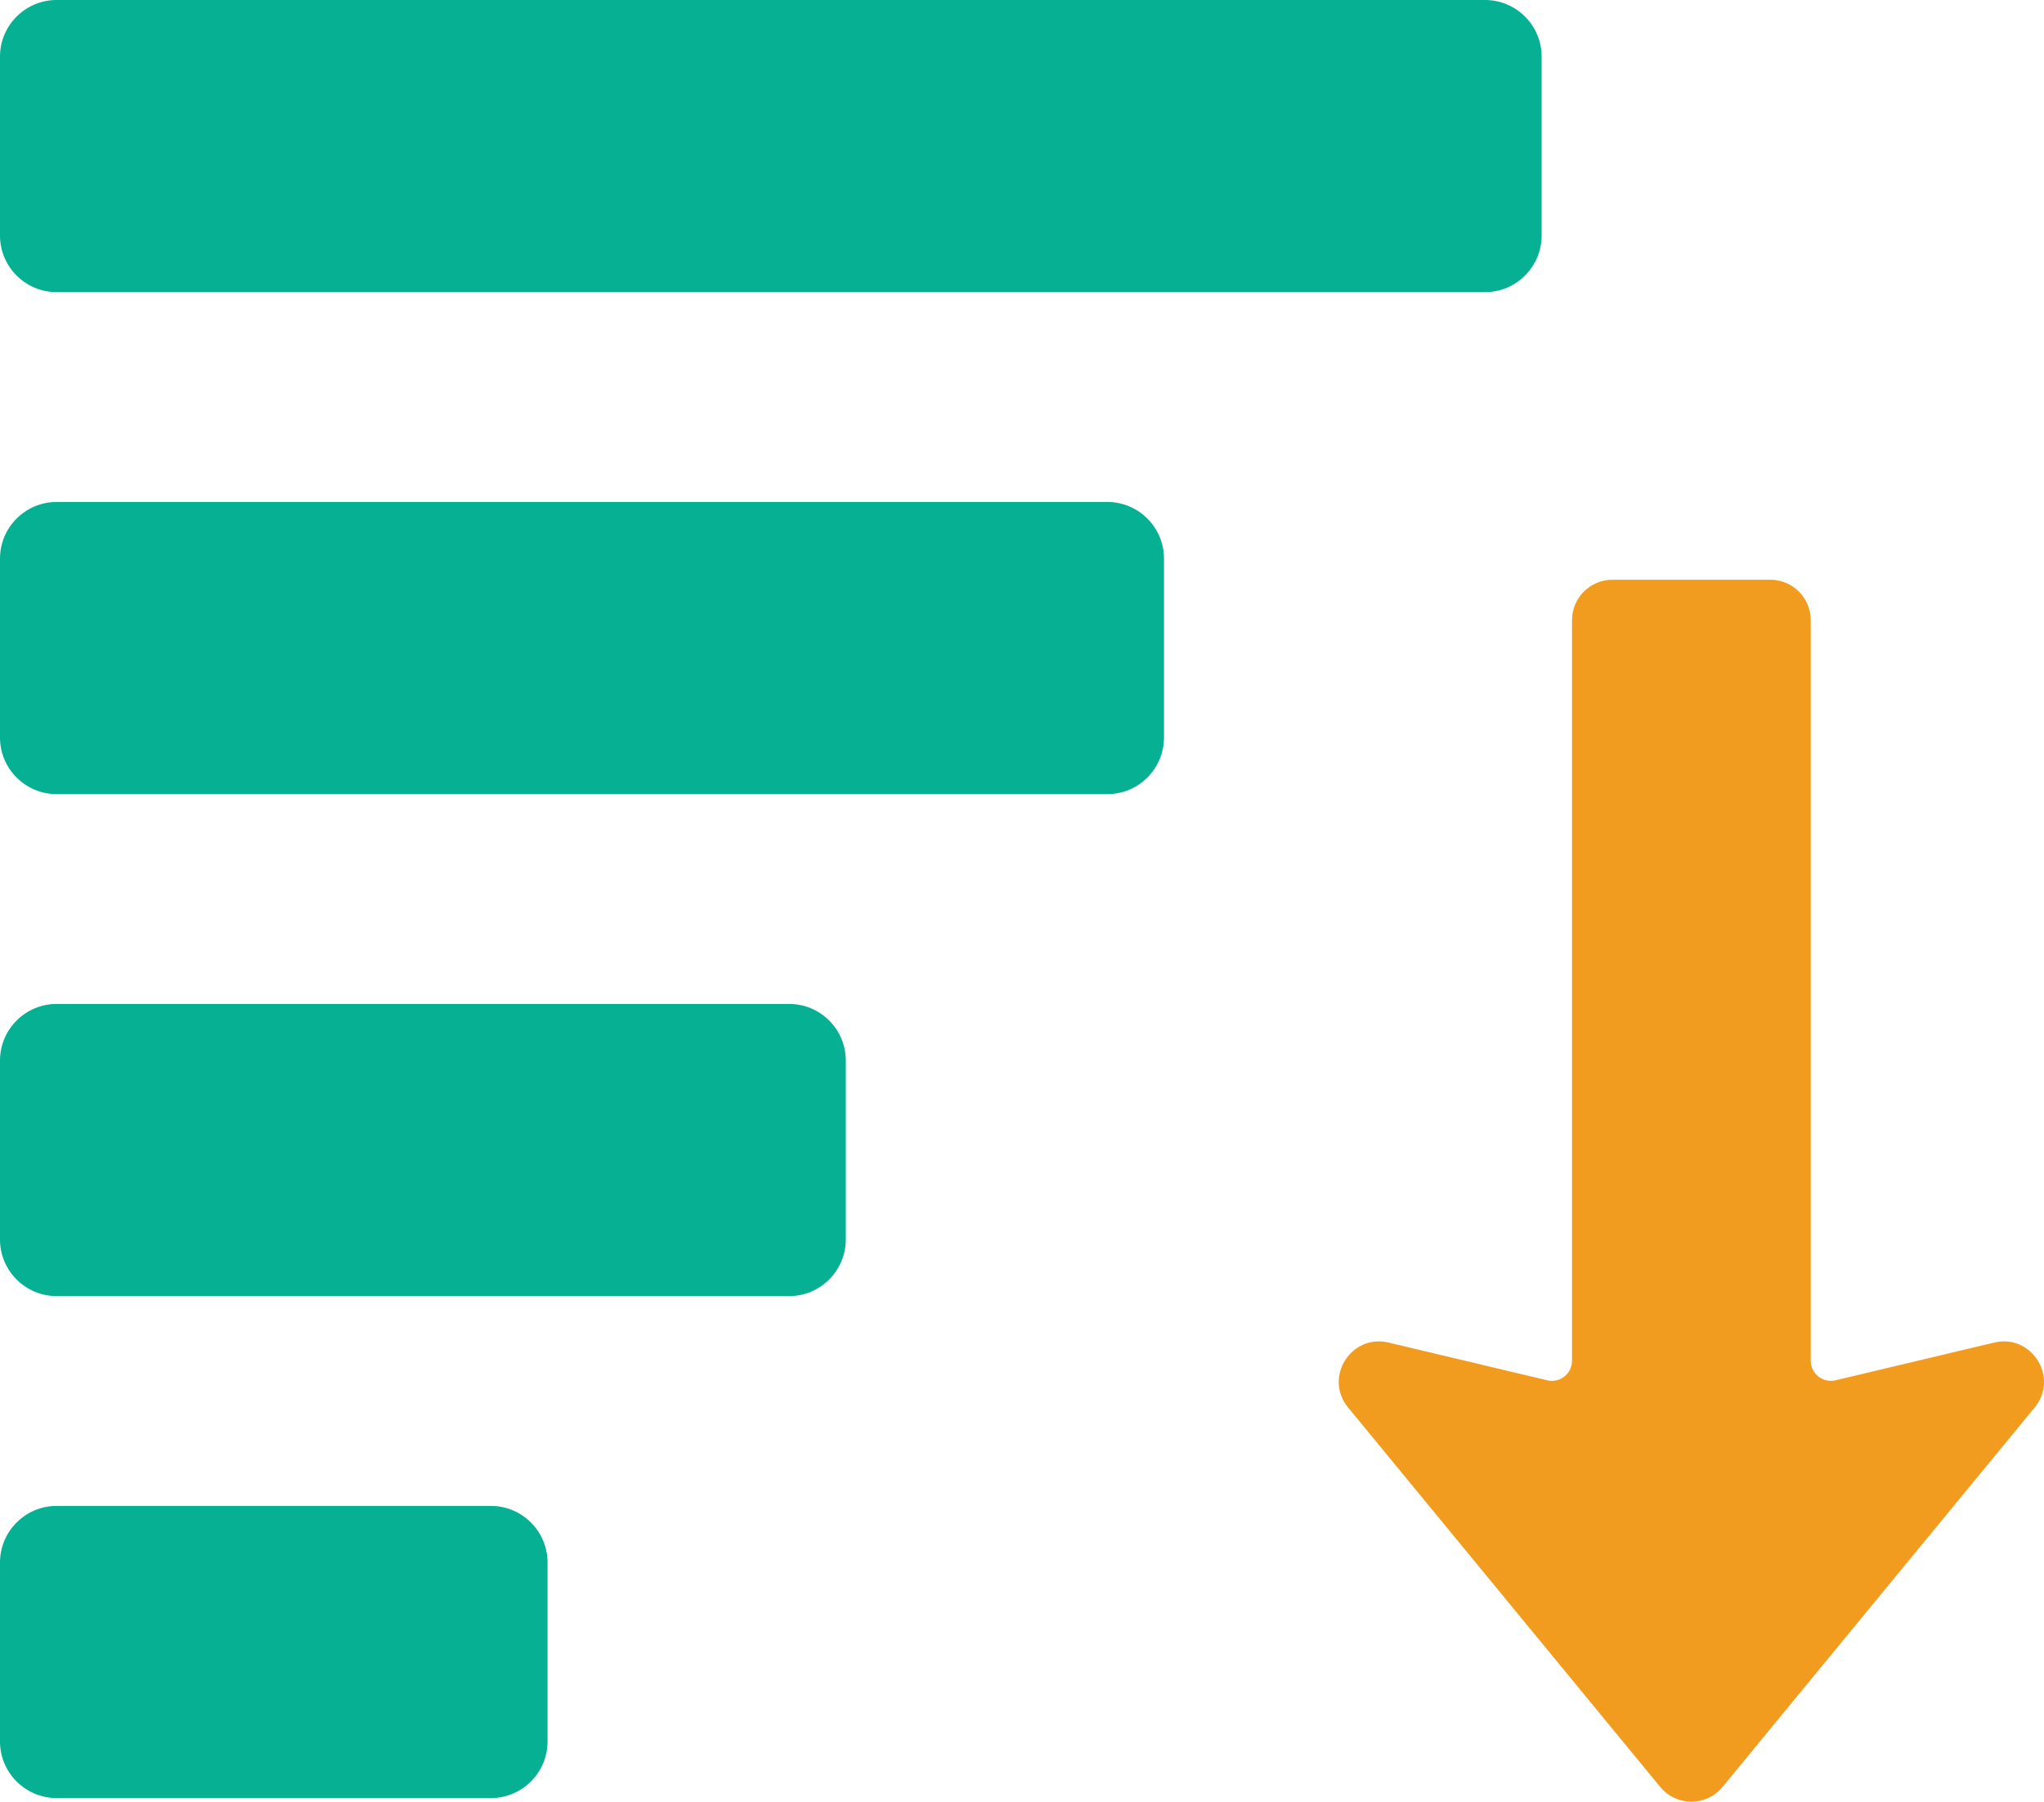 <?xml version="1.0" encoding="UTF-8"?>
<svg id="uuid-4aba36d6-a02d-422f-b27b-4376fdb7fc5e" data-name="圖層 2" xmlns="http://www.w3.org/2000/svg" viewBox="0 0 454.43 400.55">
  <g id="uuid-6c6159ec-b3e8-4672-a2b5-d43c74490624" data-name="圖層 1">
    <g>
      <path id="uuid-f6f9ad39-659d-4cce-afc6-167a60e57e62" data-name=" 278609080" d="m382.96,397.28l69.41-84.38c5.44-6.62-.66-16.4-9-14.42l-35.28,8.39c-2.83.67-5.52-1.45-5.52-4.36v-164.65c0-4.94-4.03-8.97-8.97-8.97h-35.13c-4.94,0-8.97,4.03-8.97,8.97v164.65c0,2.91-2.69,5.04-5.52,4.36l-35.28-8.39c-8.34-1.98-14.45,7.8-9,14.42l69.41,84.38c3.59,4.36,10.26,4.36,13.85,0h0Z" style="fill: #f29c1f; fill-rule: evenodd; stroke-width: 0px;"/>
      <g>
        <path id="uuid-cd6f5ced-8d5d-4848-a744-880dc9e37782" data-name=" 278609104" d="m330.16,0H12.58C5.65,0,0,5.65,0,12.58v39.79c0,6.93,5.65,12.58,12.58,12.58h317.58c6.93,0,12.58-5.65,12.58-12.58V12.58c0-6.93-5.65-12.58-12.58-12.58Z" style="fill: #05b093; fill-rule: evenodd; stroke-width: 0px;"/>
        <path id="uuid-439bf884-83f6-4f23-8e87-edd97c87e655" data-name=" 278608168" d="m246.2,111.6H12.58C5.65,111.6,0,117.25,0,124.18v39.79c0,6.93,5.65,12.58,12.58,12.58h233.62c6.93,0,12.58-5.65,12.58-12.58v-39.79c0-6.93-5.65-12.58-12.58-12.58Z" style="fill: #05b093; fill-rule: evenodd; stroke-width: 0px;"/>
        <path id="uuid-19c545b4-e615-4eb2-a5b7-b68ee2fe10ec" data-name=" 278608552" d="m175.45,223.2H12.58c-6.93,0-12.58,5.65-12.58,12.58v39.79c0,6.93,5.65,12.58,12.58,12.58h162.88c6.93,0,12.58-5.65,12.58-12.58v-39.79c0-6.93-5.65-12.58-12.58-12.58Z" style="fill: #05b093; fill-rule: evenodd; stroke-width: 0px;"/>
        <path id="uuid-b63d041e-7280-4b6a-90af-26c2ea63b85a" data-name=" 278608408" d="m109.15,334.8H12.58C5.65,334.8,0,340.45,0,347.38v39.79c0,6.93,5.65,12.58,12.58,12.58h96.57c6.93,0,12.58-5.65,12.58-12.58v-39.79c0-6.93-5.65-12.58-12.58-12.58h0Z" style="fill: #05b093; fill-rule: evenodd; stroke-width: 0px;"/>
      </g>
    </g>
  </g>
</svg>
